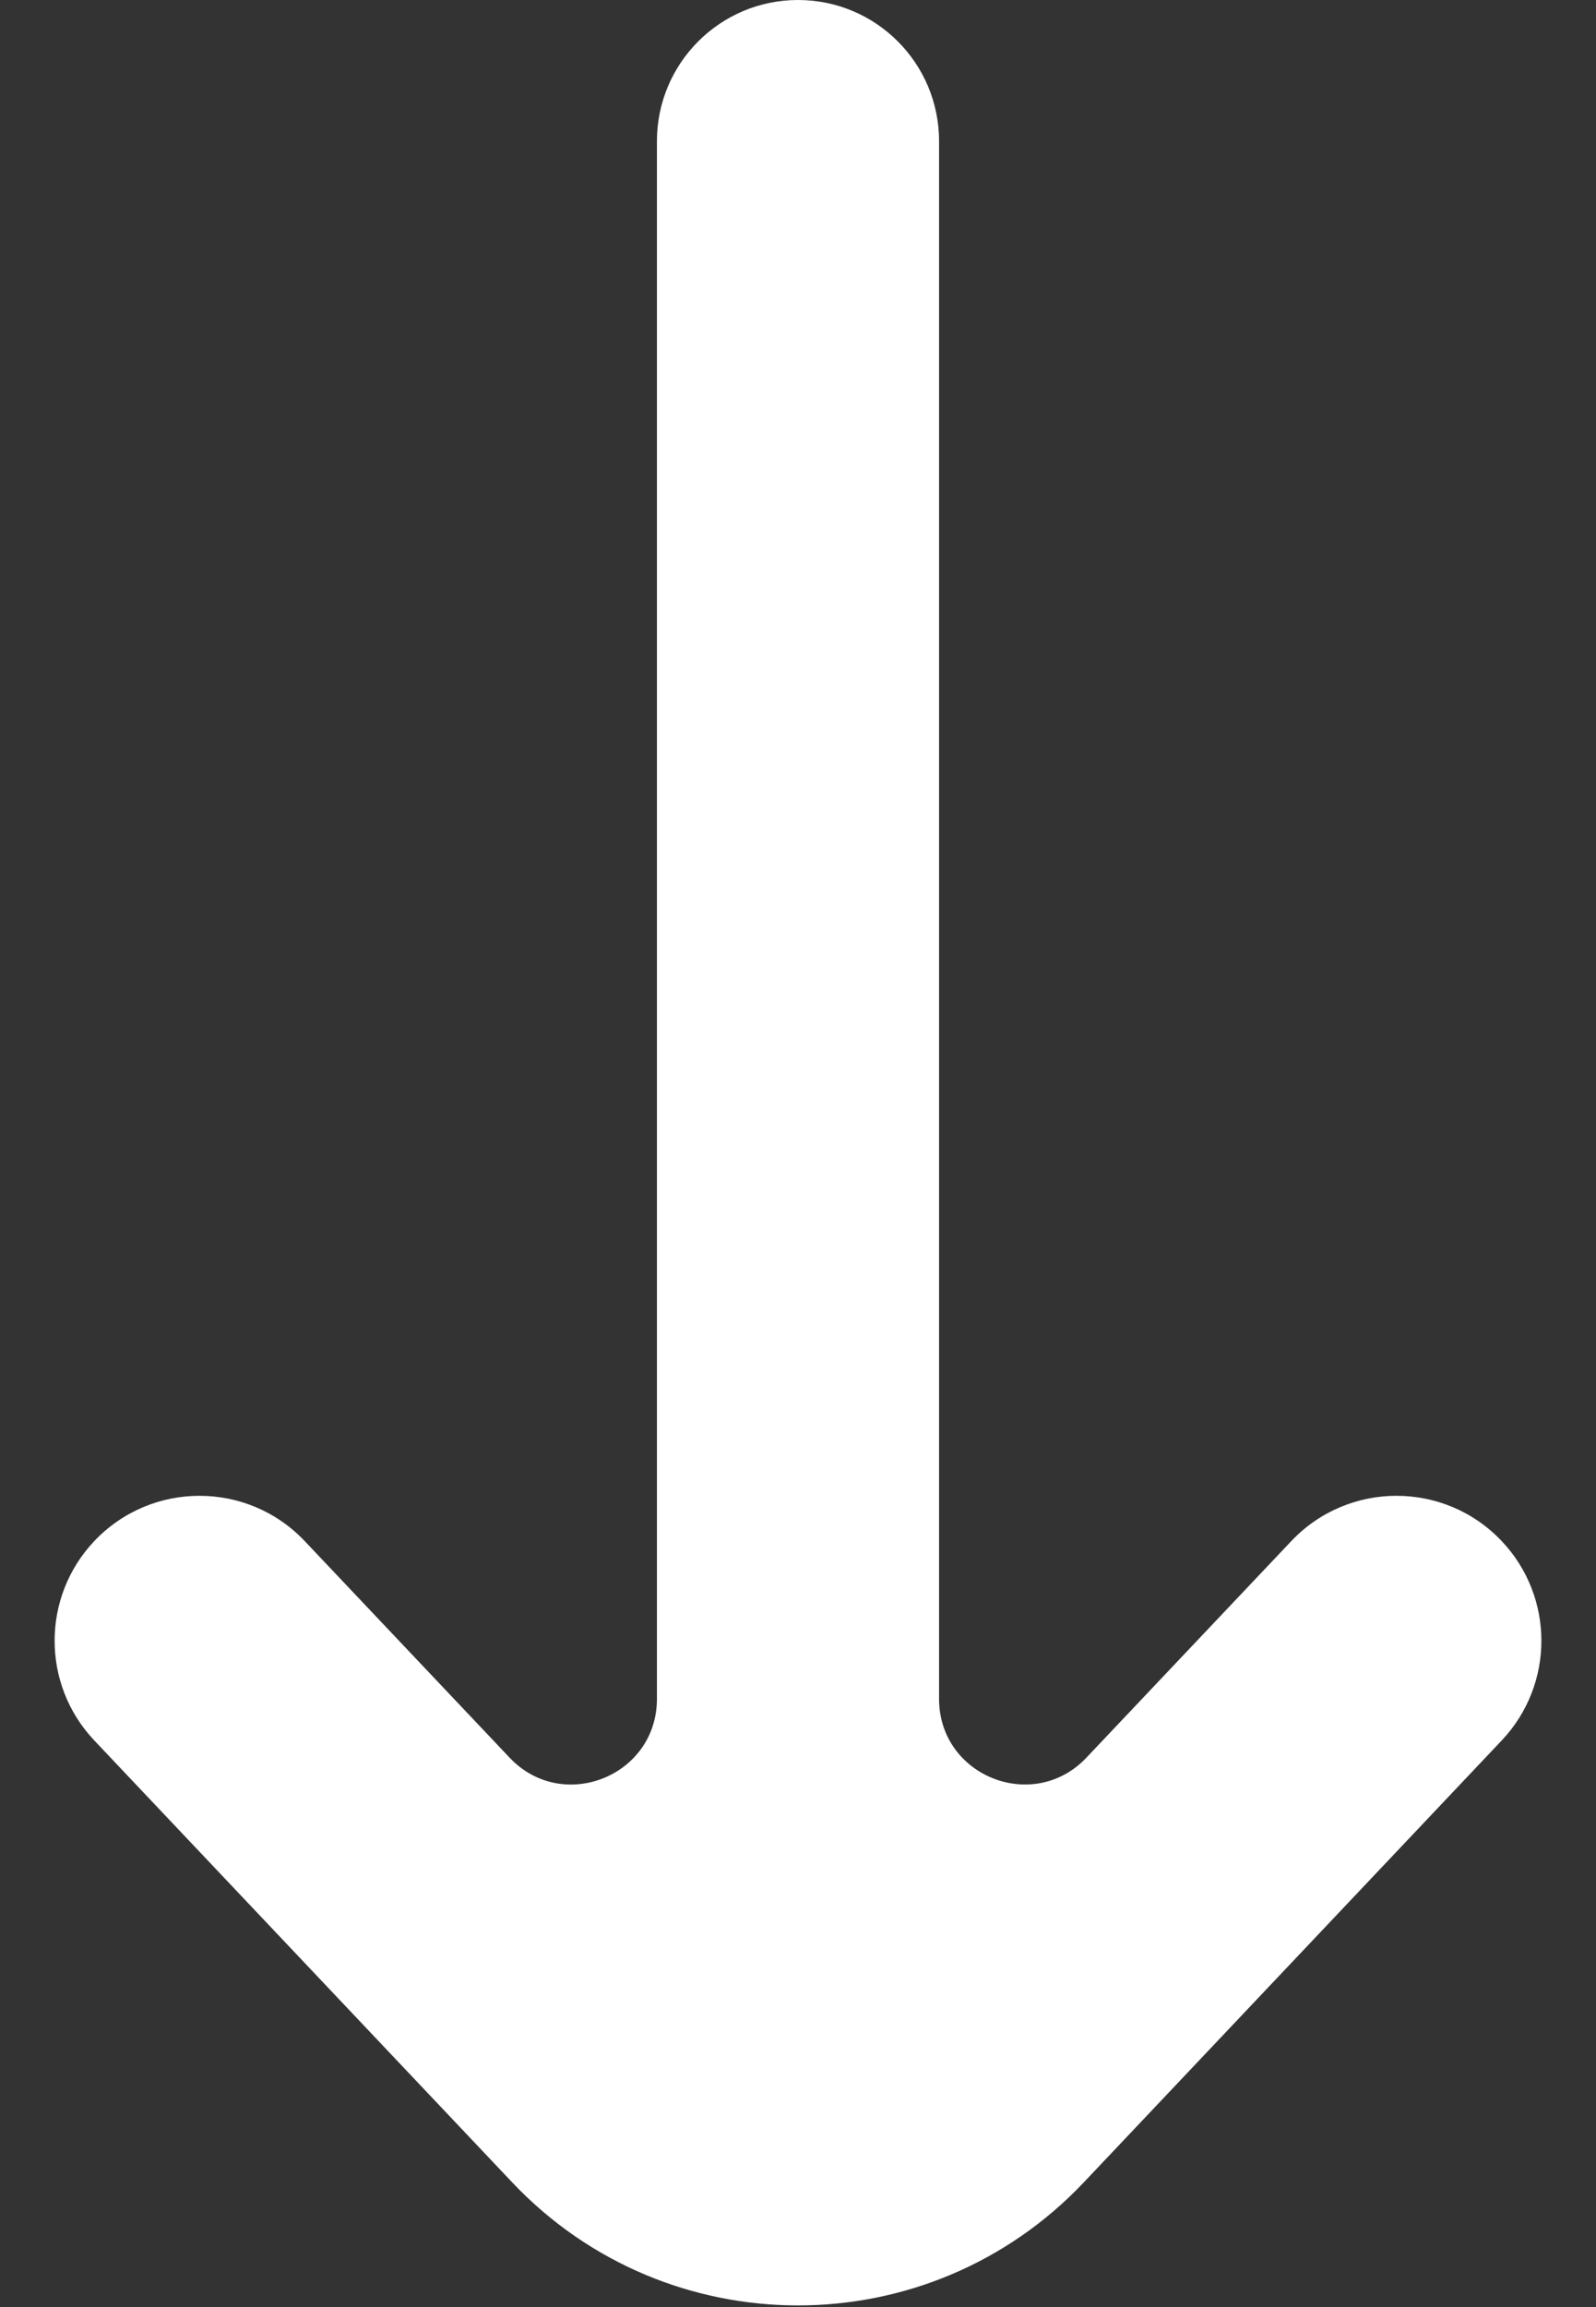 <svg width="18" height="26" viewBox="0 0 18 26" fill="none" xmlns="http://www.w3.org/2000/svg">
<rect x="0" y="0" width="18" height="26" fill="#333333" stroke="none"/>
<path d="M7.409 1.591C7.409 0.712 8.122 0 9 0C9.879 0 10.591 0.712 10.591 1.591V19.146C10.591 20.017 11.655 20.44 12.253 19.808L14.563 17.368C15.208 16.687 16.292 16.687 16.937 17.368C17.533 17.998 17.533 18.984 16.937 19.614L12.224 24.594C10.473 26.444 7.527 26.444 5.776 24.594L1.063 19.614C0.467 18.984 0.467 17.998 1.063 17.368C1.708 16.687 2.792 16.687 3.437 17.368L5.747 19.808C6.345 20.441 7.409 20.017 7.409 19.146V1.591Z" fill="white"/>
</svg>
